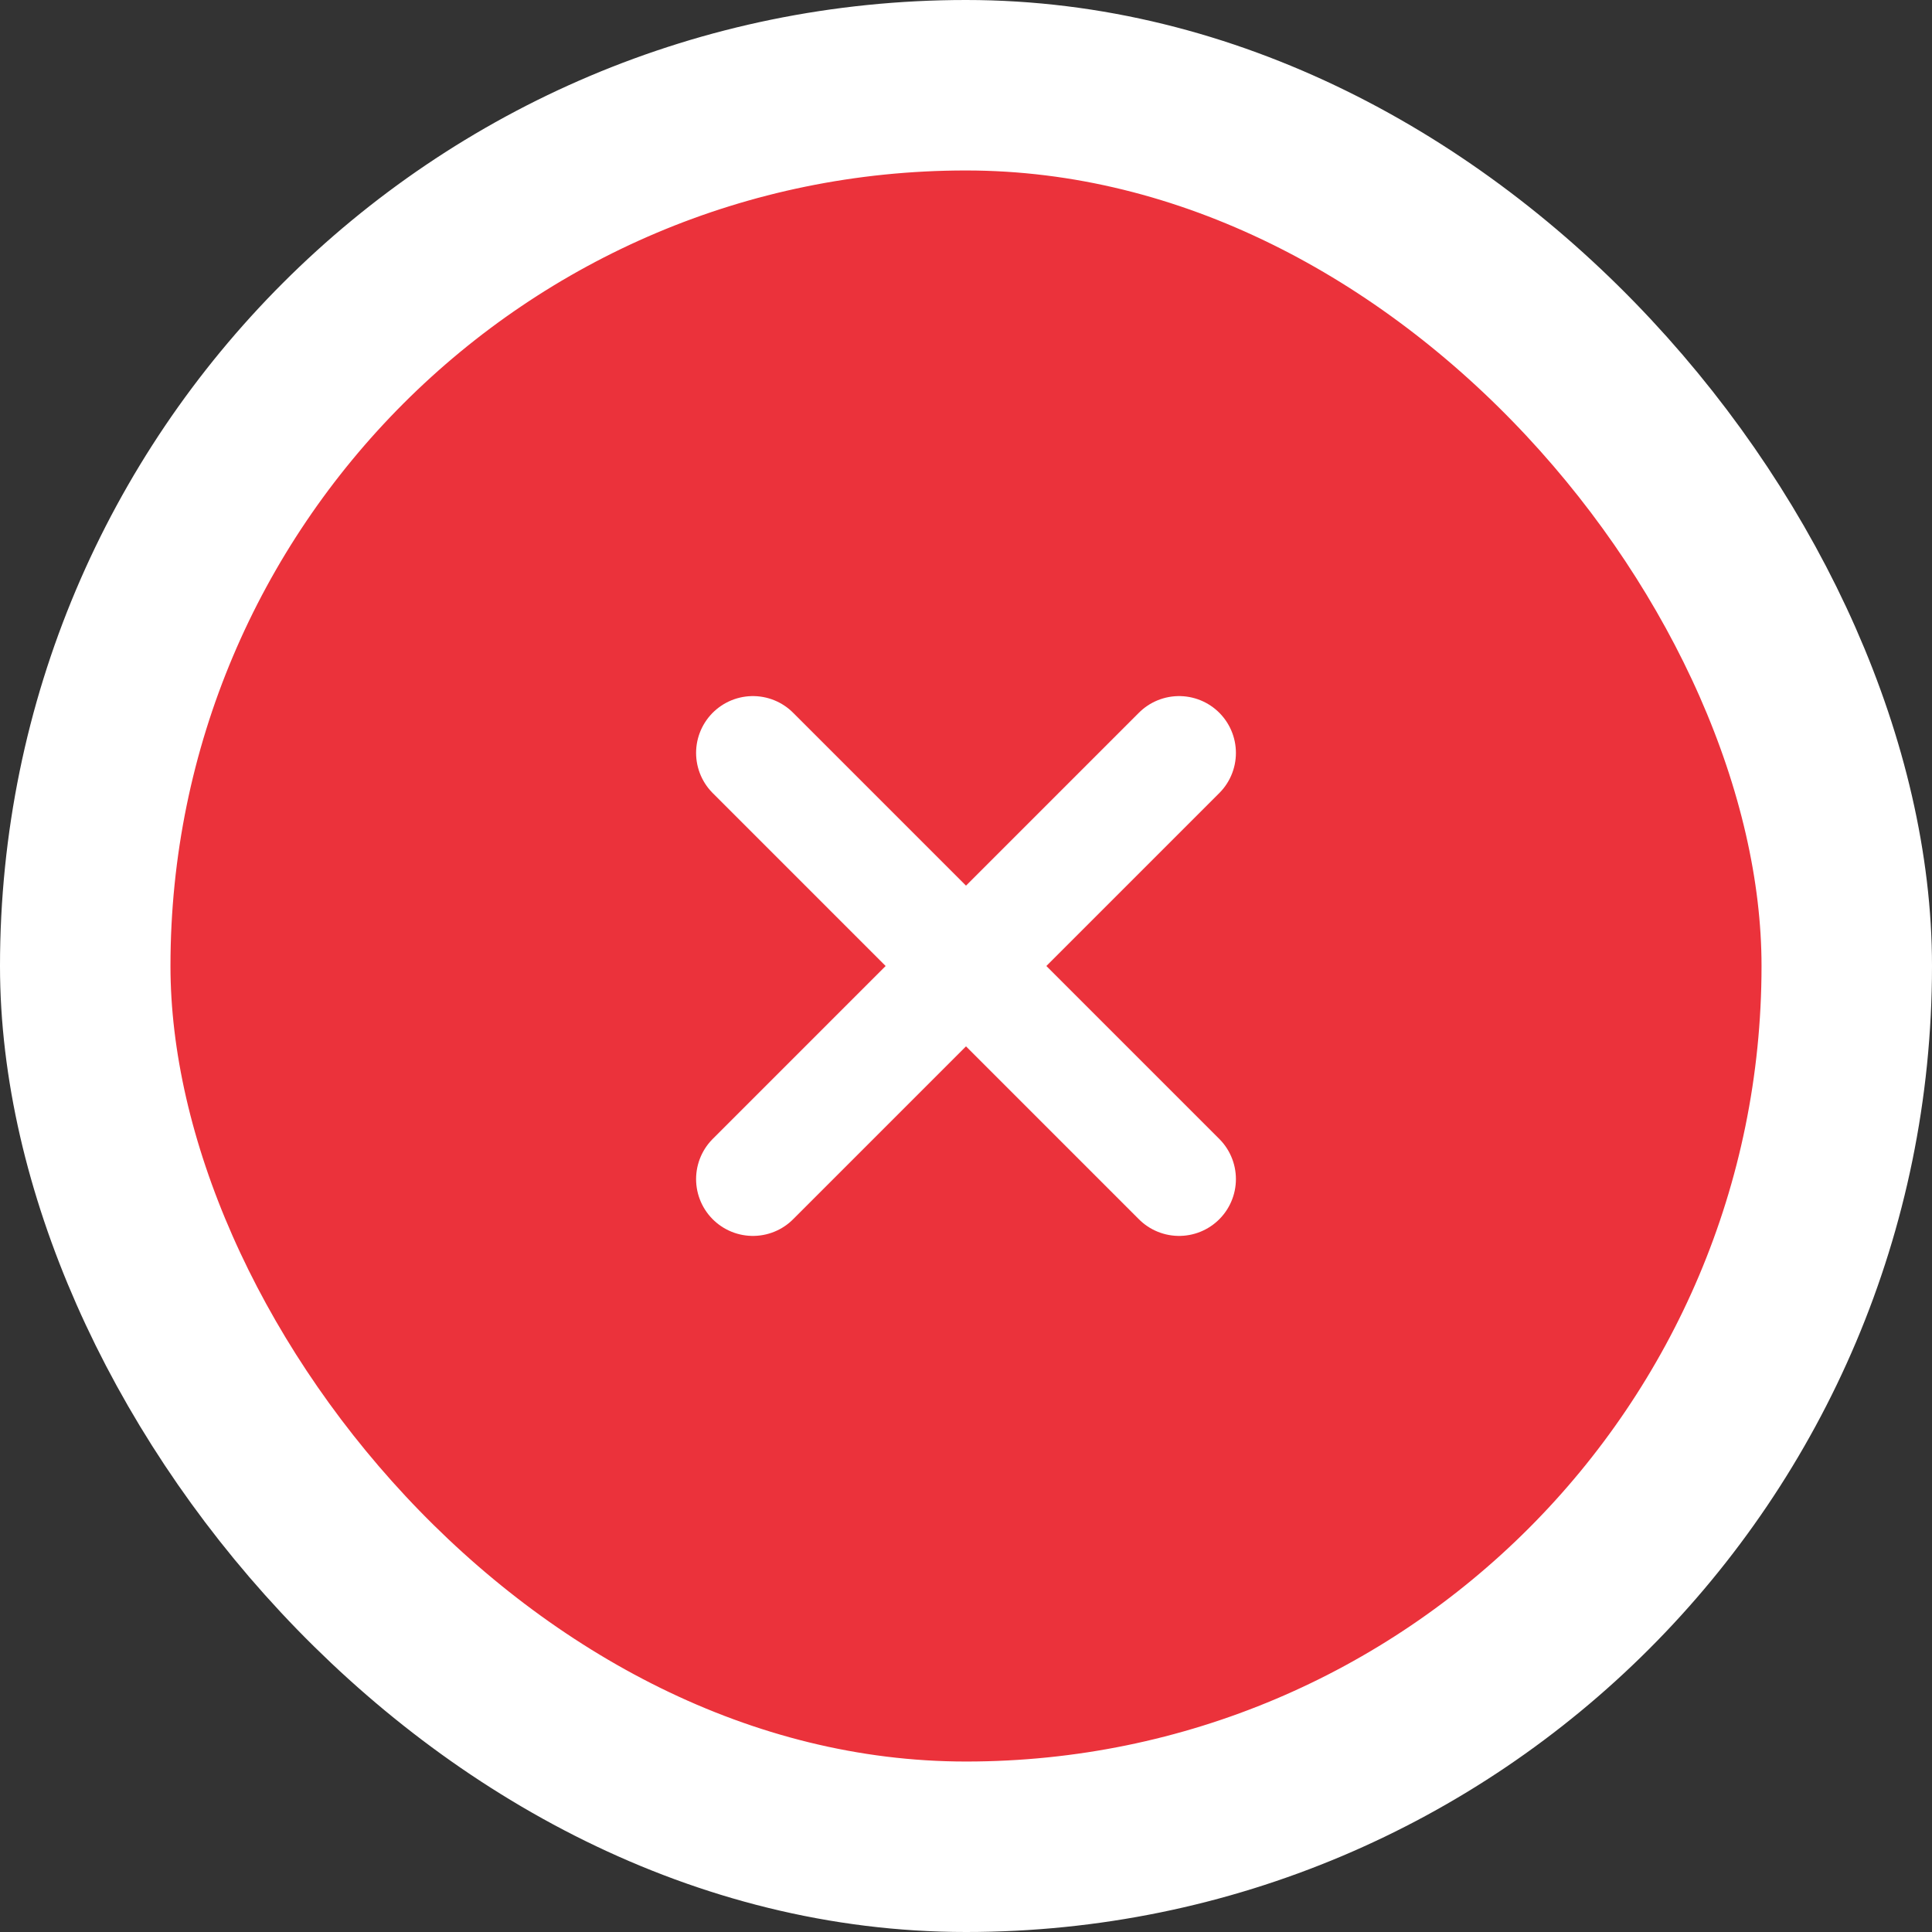 <svg width="34" height="34" viewBox="0 0 34 34" fill="none" xmlns="http://www.w3.org/2000/svg">
    <rect x="0" y="0" width="34" height="34" fill="#333333" stroke="none"/>
    <rect x="1.5" y="1.5" width="31" height="31" rx="15.5" fill="#EB323B" />
    <rect x="1.5" y="1.5" width="31" height="31" rx="15.5" stroke="white" stroke-width="3" />
    <path d="M13.25 13.25L17 17M20.75 20.75L17 17M17 17L20.75 13.25M17 17L13.25 20.75"
        stroke="white" stroke-width="2" stroke-linecap="round" />
</svg>
    